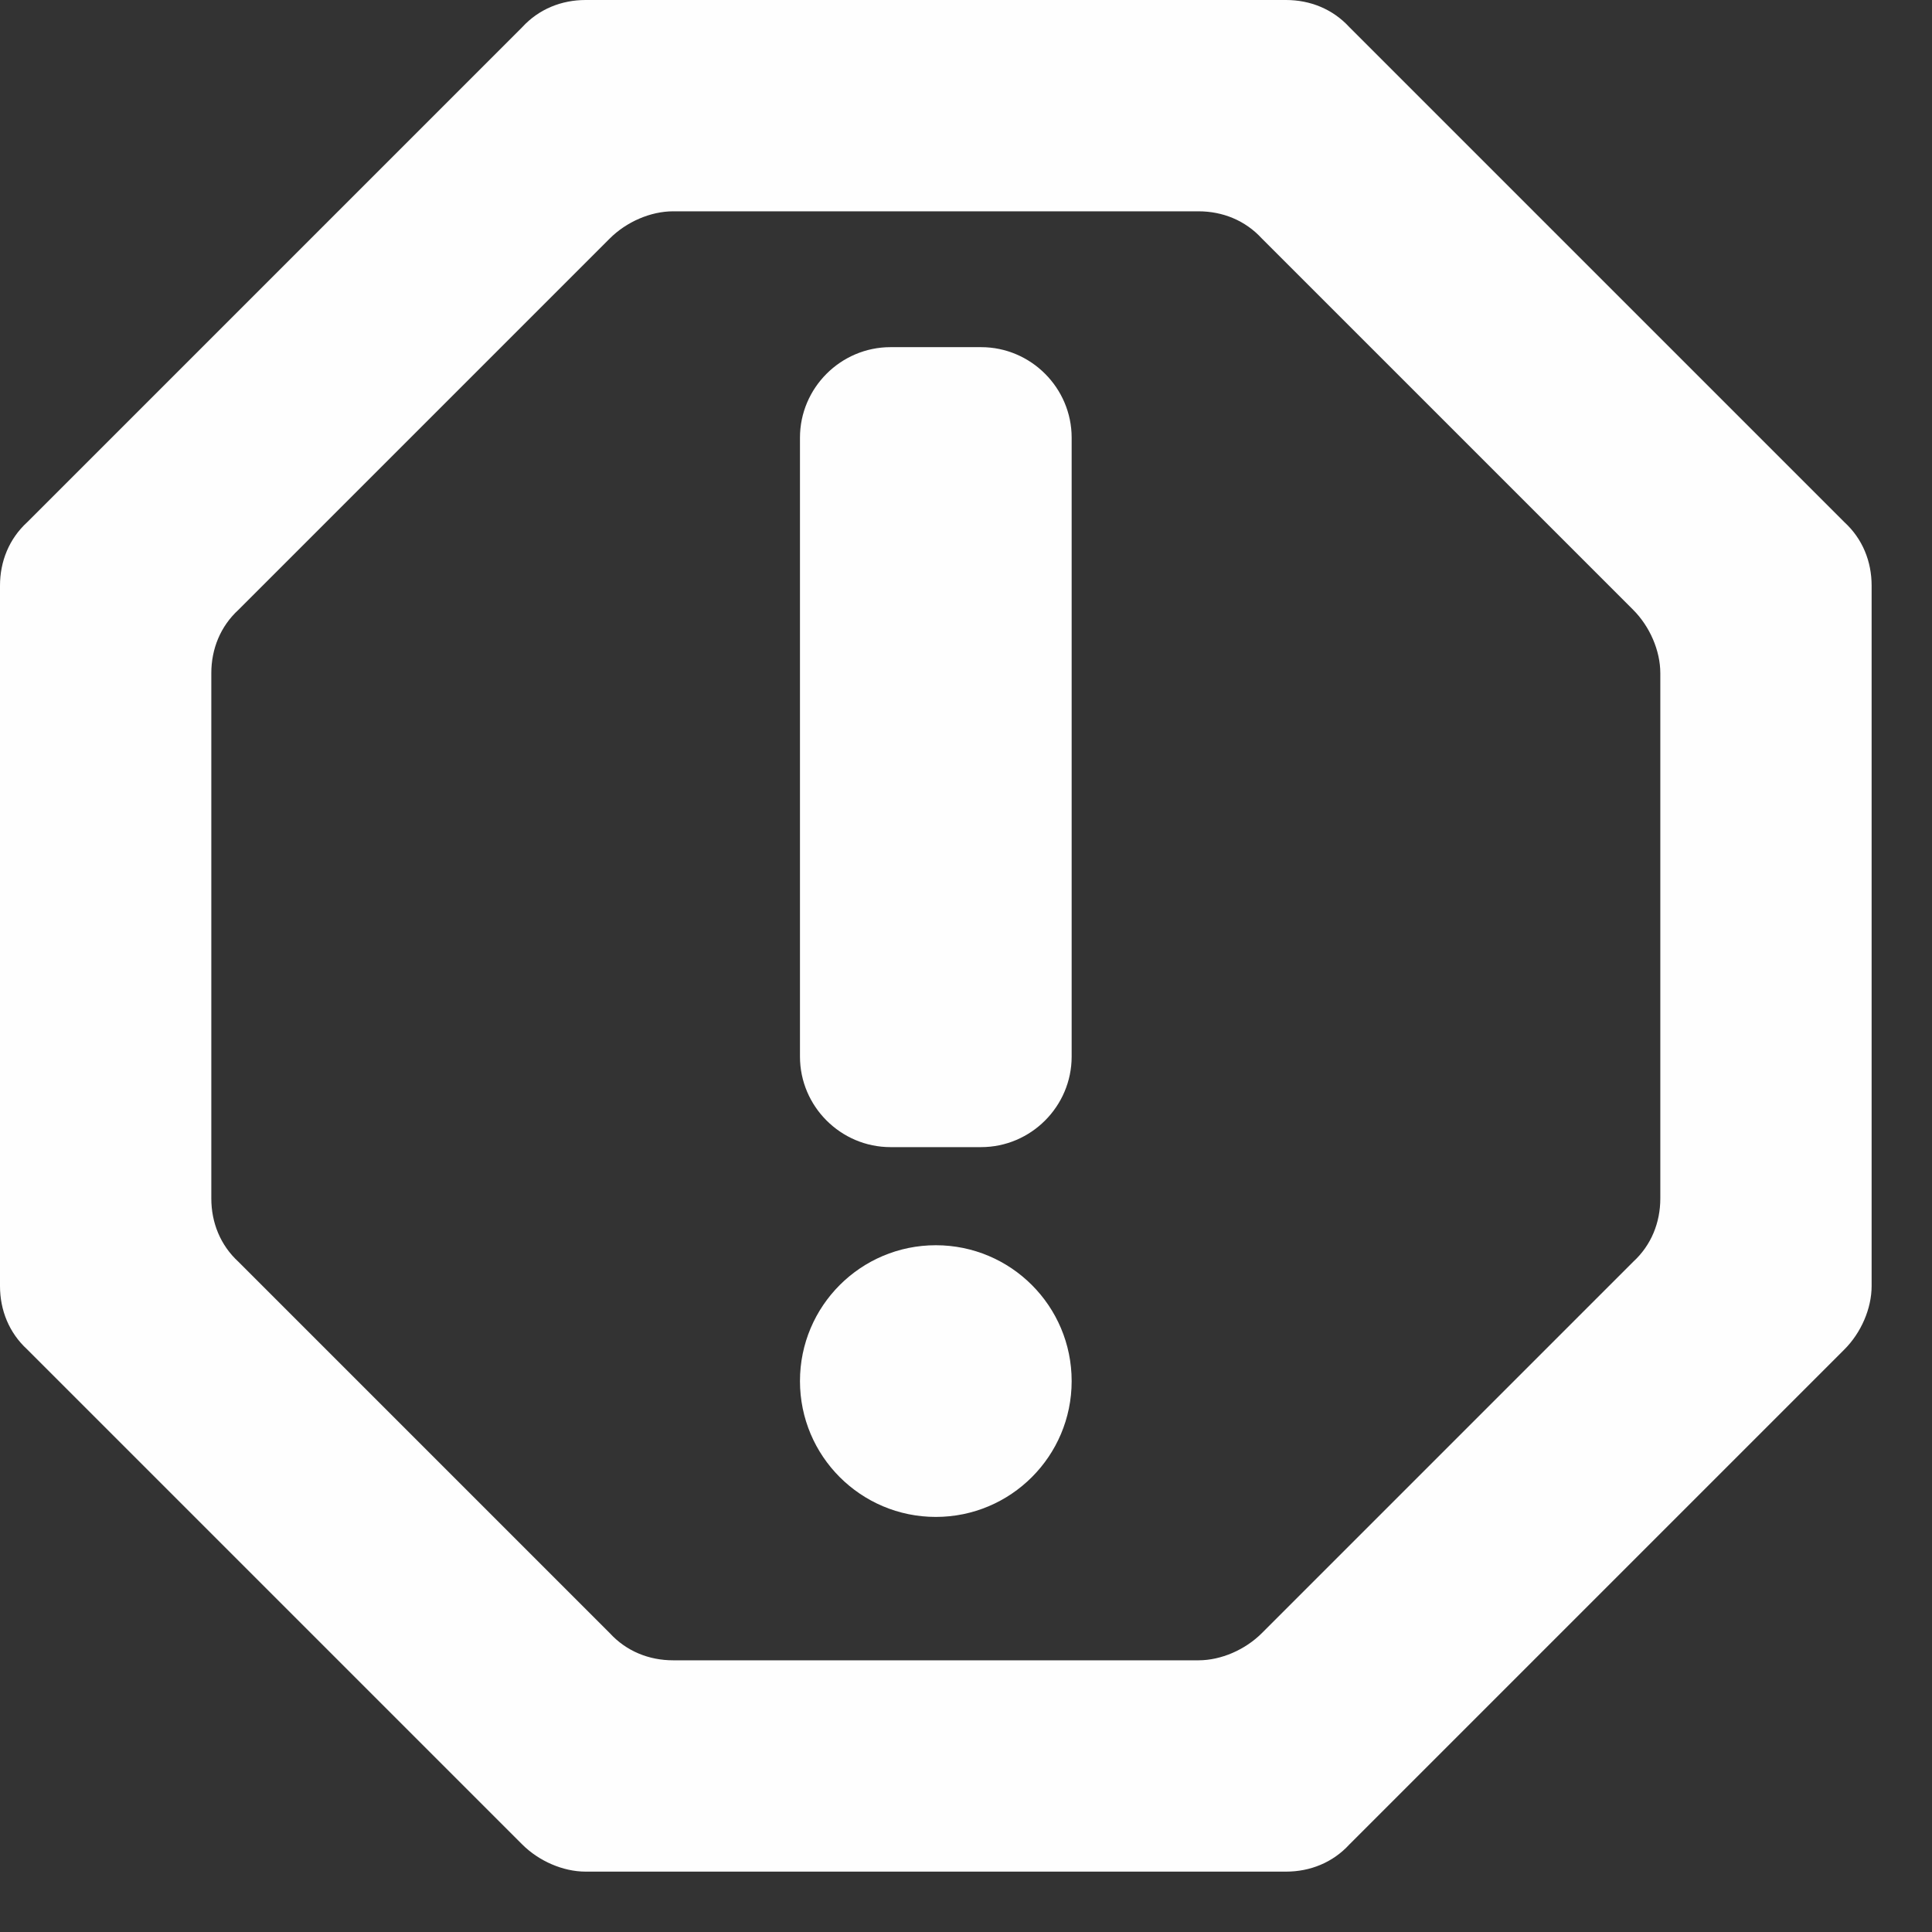 <svg fill="#fefefe" version="1.1" id="Warning" xmlns="http://www.w3.org/2000/svg" viewBox="0 0 128 128" xml:space="preserve">
    <rect x="0" y="0" width="128" height="128" fill="#333333" stroke="none"/>
    <path d="M89.4,1.8C88.3,0.6,86.8,0,85.2,0H38.8c-1.6,0-3.1,0.6-4.2,1.8L1.8,34.6C0.6,35.7,0,37.2,0,38.8v46.4 c0,1.6,0.6,3.1,1.8,4.2l32.8,32.8c1.1,1.1,2.7,1.8,4.2,1.8h46.4c1.6,0,3.1-0.6,4.2-1.8l32.8-32.8c1.1-1.101,1.8-2.7,1.8-4.2V38.8 c0-1.6-0.6-3.1-1.8-4.2L89.4,1.8z M110,79.4c0,1.6-0.6,3.1-1.8,4.199L83.6,108.2c-1.1,1.1-2.699,1.8-4.199,1.8H44.6 c-1.6,0-3.1-0.6-4.2-1.8L15.8,83.6C14.6,82.5,14,81,14,79.4V44.6c0-1.6,0.6-3.1,1.8-4.2l24.6-24.6c1.1-1.1,2.7-1.8,4.2-1.8h34.8 c1.6,0,3.1,0.6,4.199,1.8L108.2,40.4c1.1,1.1,1.8,2.7,1.8,4.2V79.4z" />
    <path d="M65,23h-6c-3.3,0-6,2.7-6,6v41c0,3.3,2.7,6,6,6h6c3.3,0,6-2.7,6-6V29C71,25.7,68.3,23,65,23z" />
    <circle cx="62" cy="91.5" r="9" />
</svg>